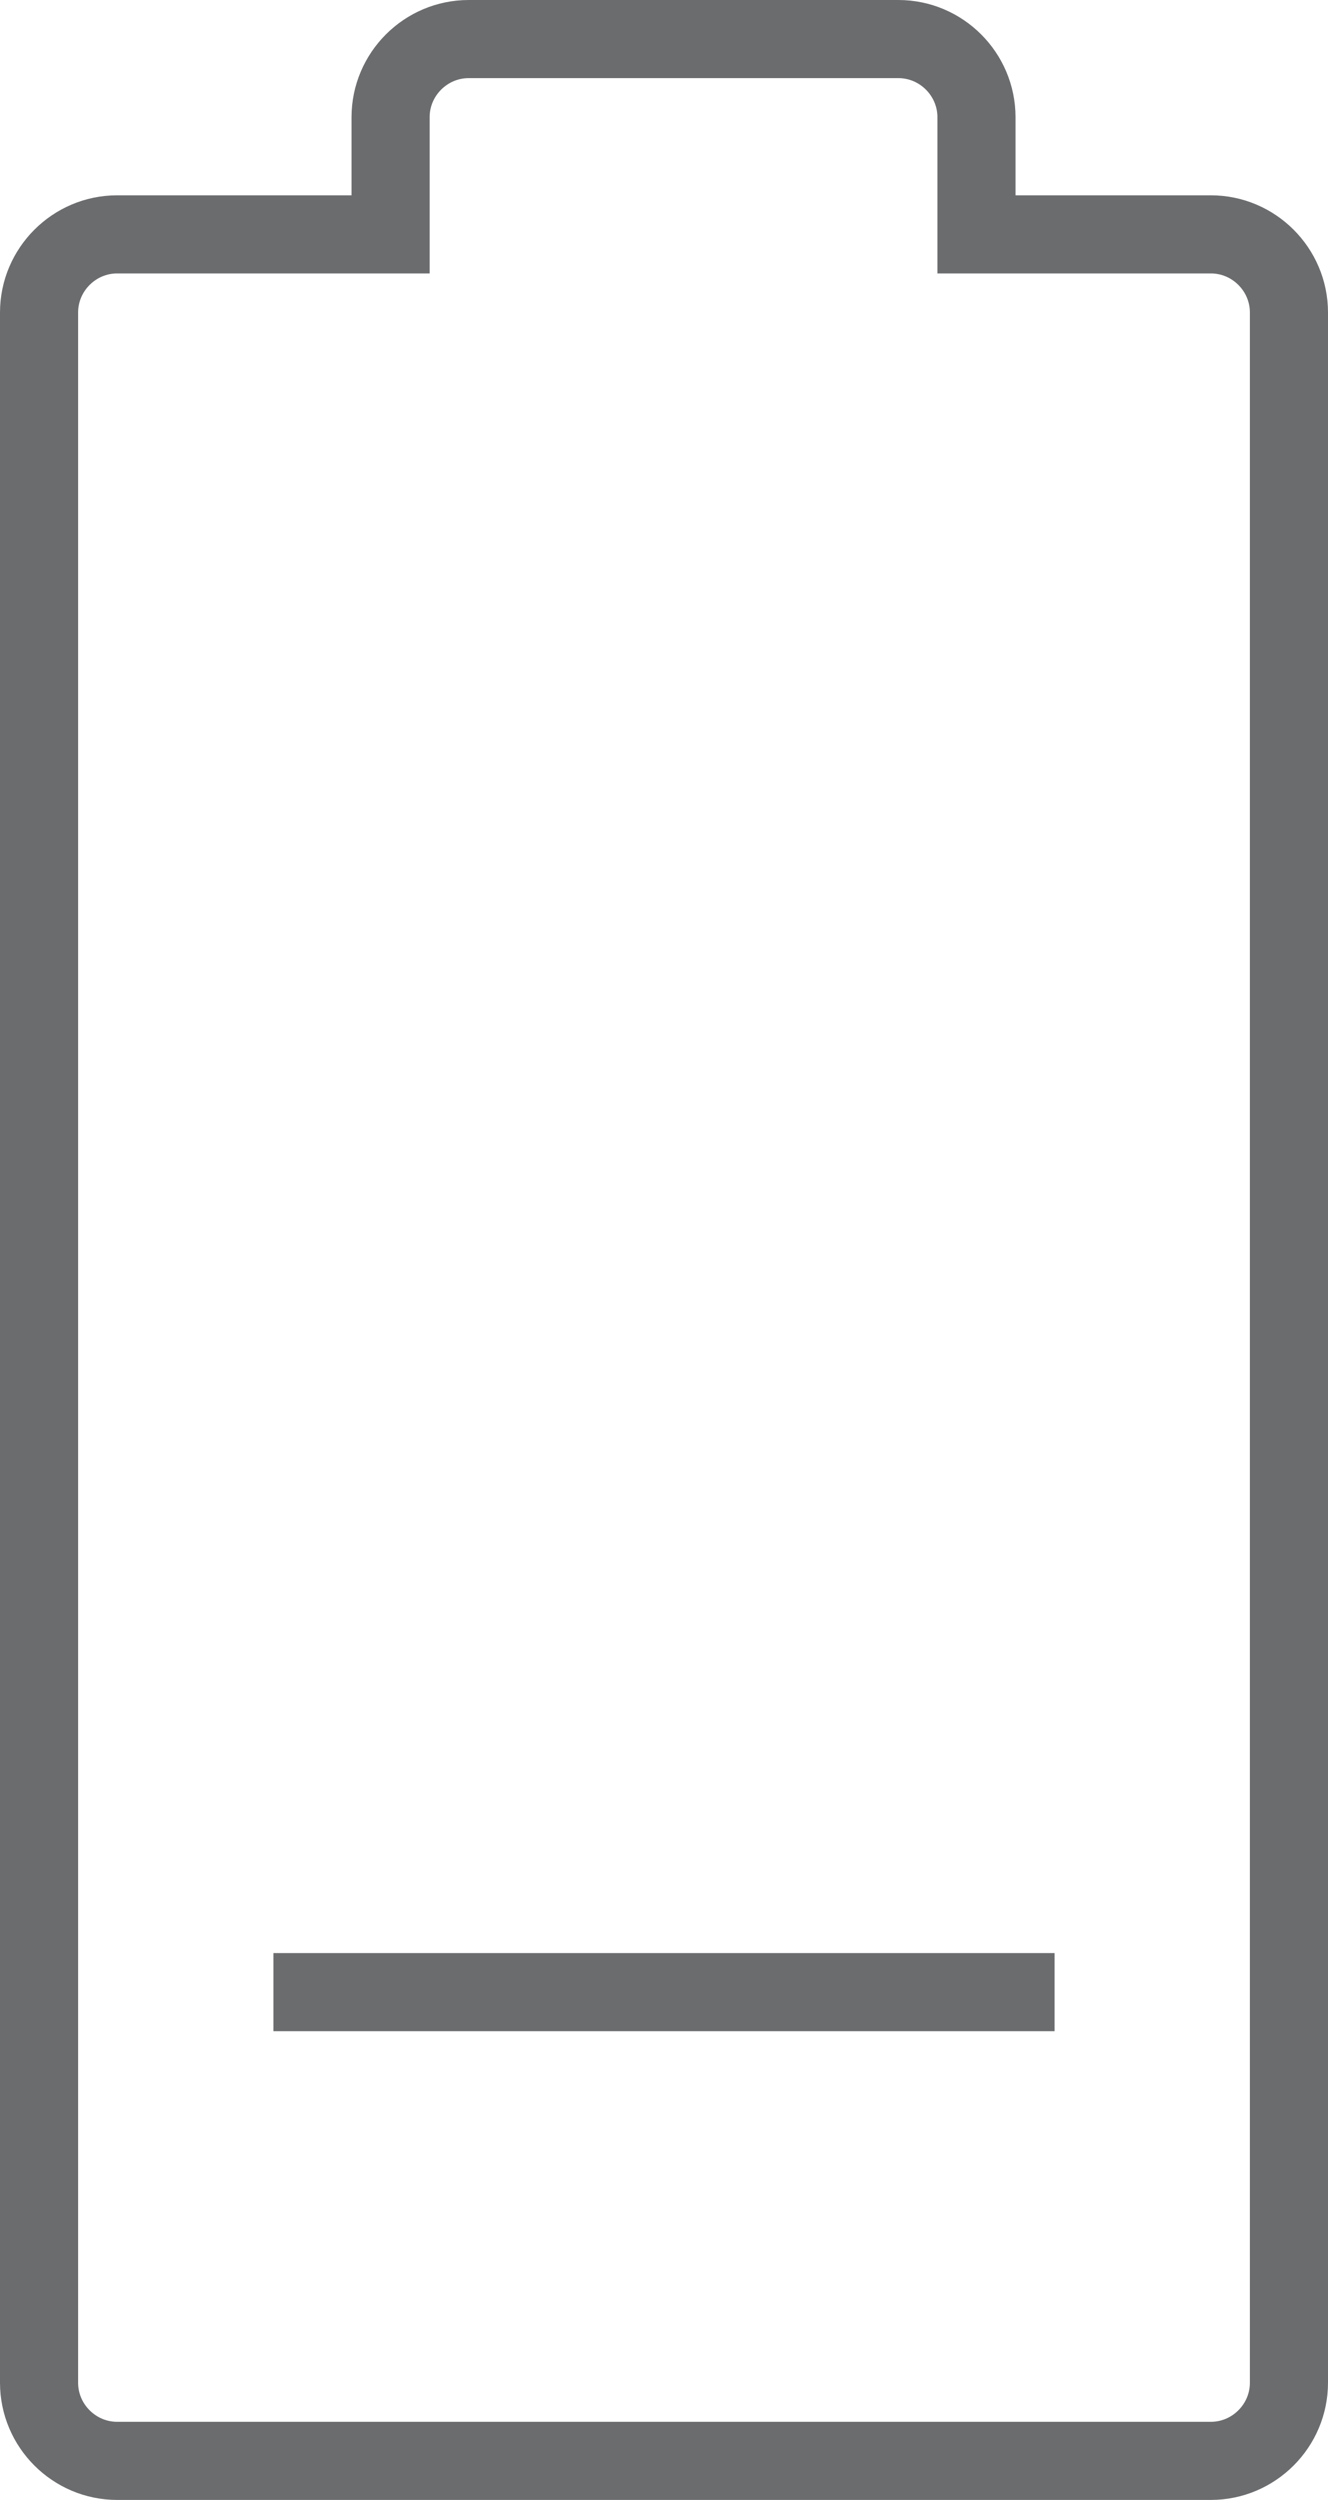 <?xml version="1.0" encoding="UTF-8" standalone="no"?>
<svg width="34px" height="64px" viewBox="0 0 34 64" version="1.1" xmlns="http://www.w3.org/2000/svg" xmlns:xlink="http://www.w3.org/1999/xlink" xmlns:sketch="http://www.bohemiancoding.com/sketch/ns">
    <!-- Generator: Sketch 3.0.3 (7891) - http://www.bohemiancoding.com/sketch -->
    <title>Battery-low</title>
    <desc>Created with Sketch.</desc>
    <defs></defs>
    <g id="Page-1" stroke="none" stroke-width="1" fill="none" fill-rule="evenodd" sketch:type="MSPage">
        <g id="Battery-low" sketch:type="MSLayerGroup" transform="translate(1, 1)" stroke="#6B6C6E" stroke-width="2">
            <path d="M30,5 L24,5 L24,2 C24,0.9 23.1,0 22,0 L11,0 C9.9,0 9,0.9 9,2 L9,5 L2,5 C0.9,5 0,5.9 0,7 L0,60 C0,61.1 0.9,62 2,62 L30,62 C31.1,62 32,61.1 32,60 L32,7 C32,5.9 31.1,5 30,5 L30,5 Z" id="Shape" sketch:type="MSShapeGroup"></path>
            <path d="M6,50 L26,50" id="Shape" sketch:type="MSShapeGroup"></path>
        </g>
    </g>
</svg>